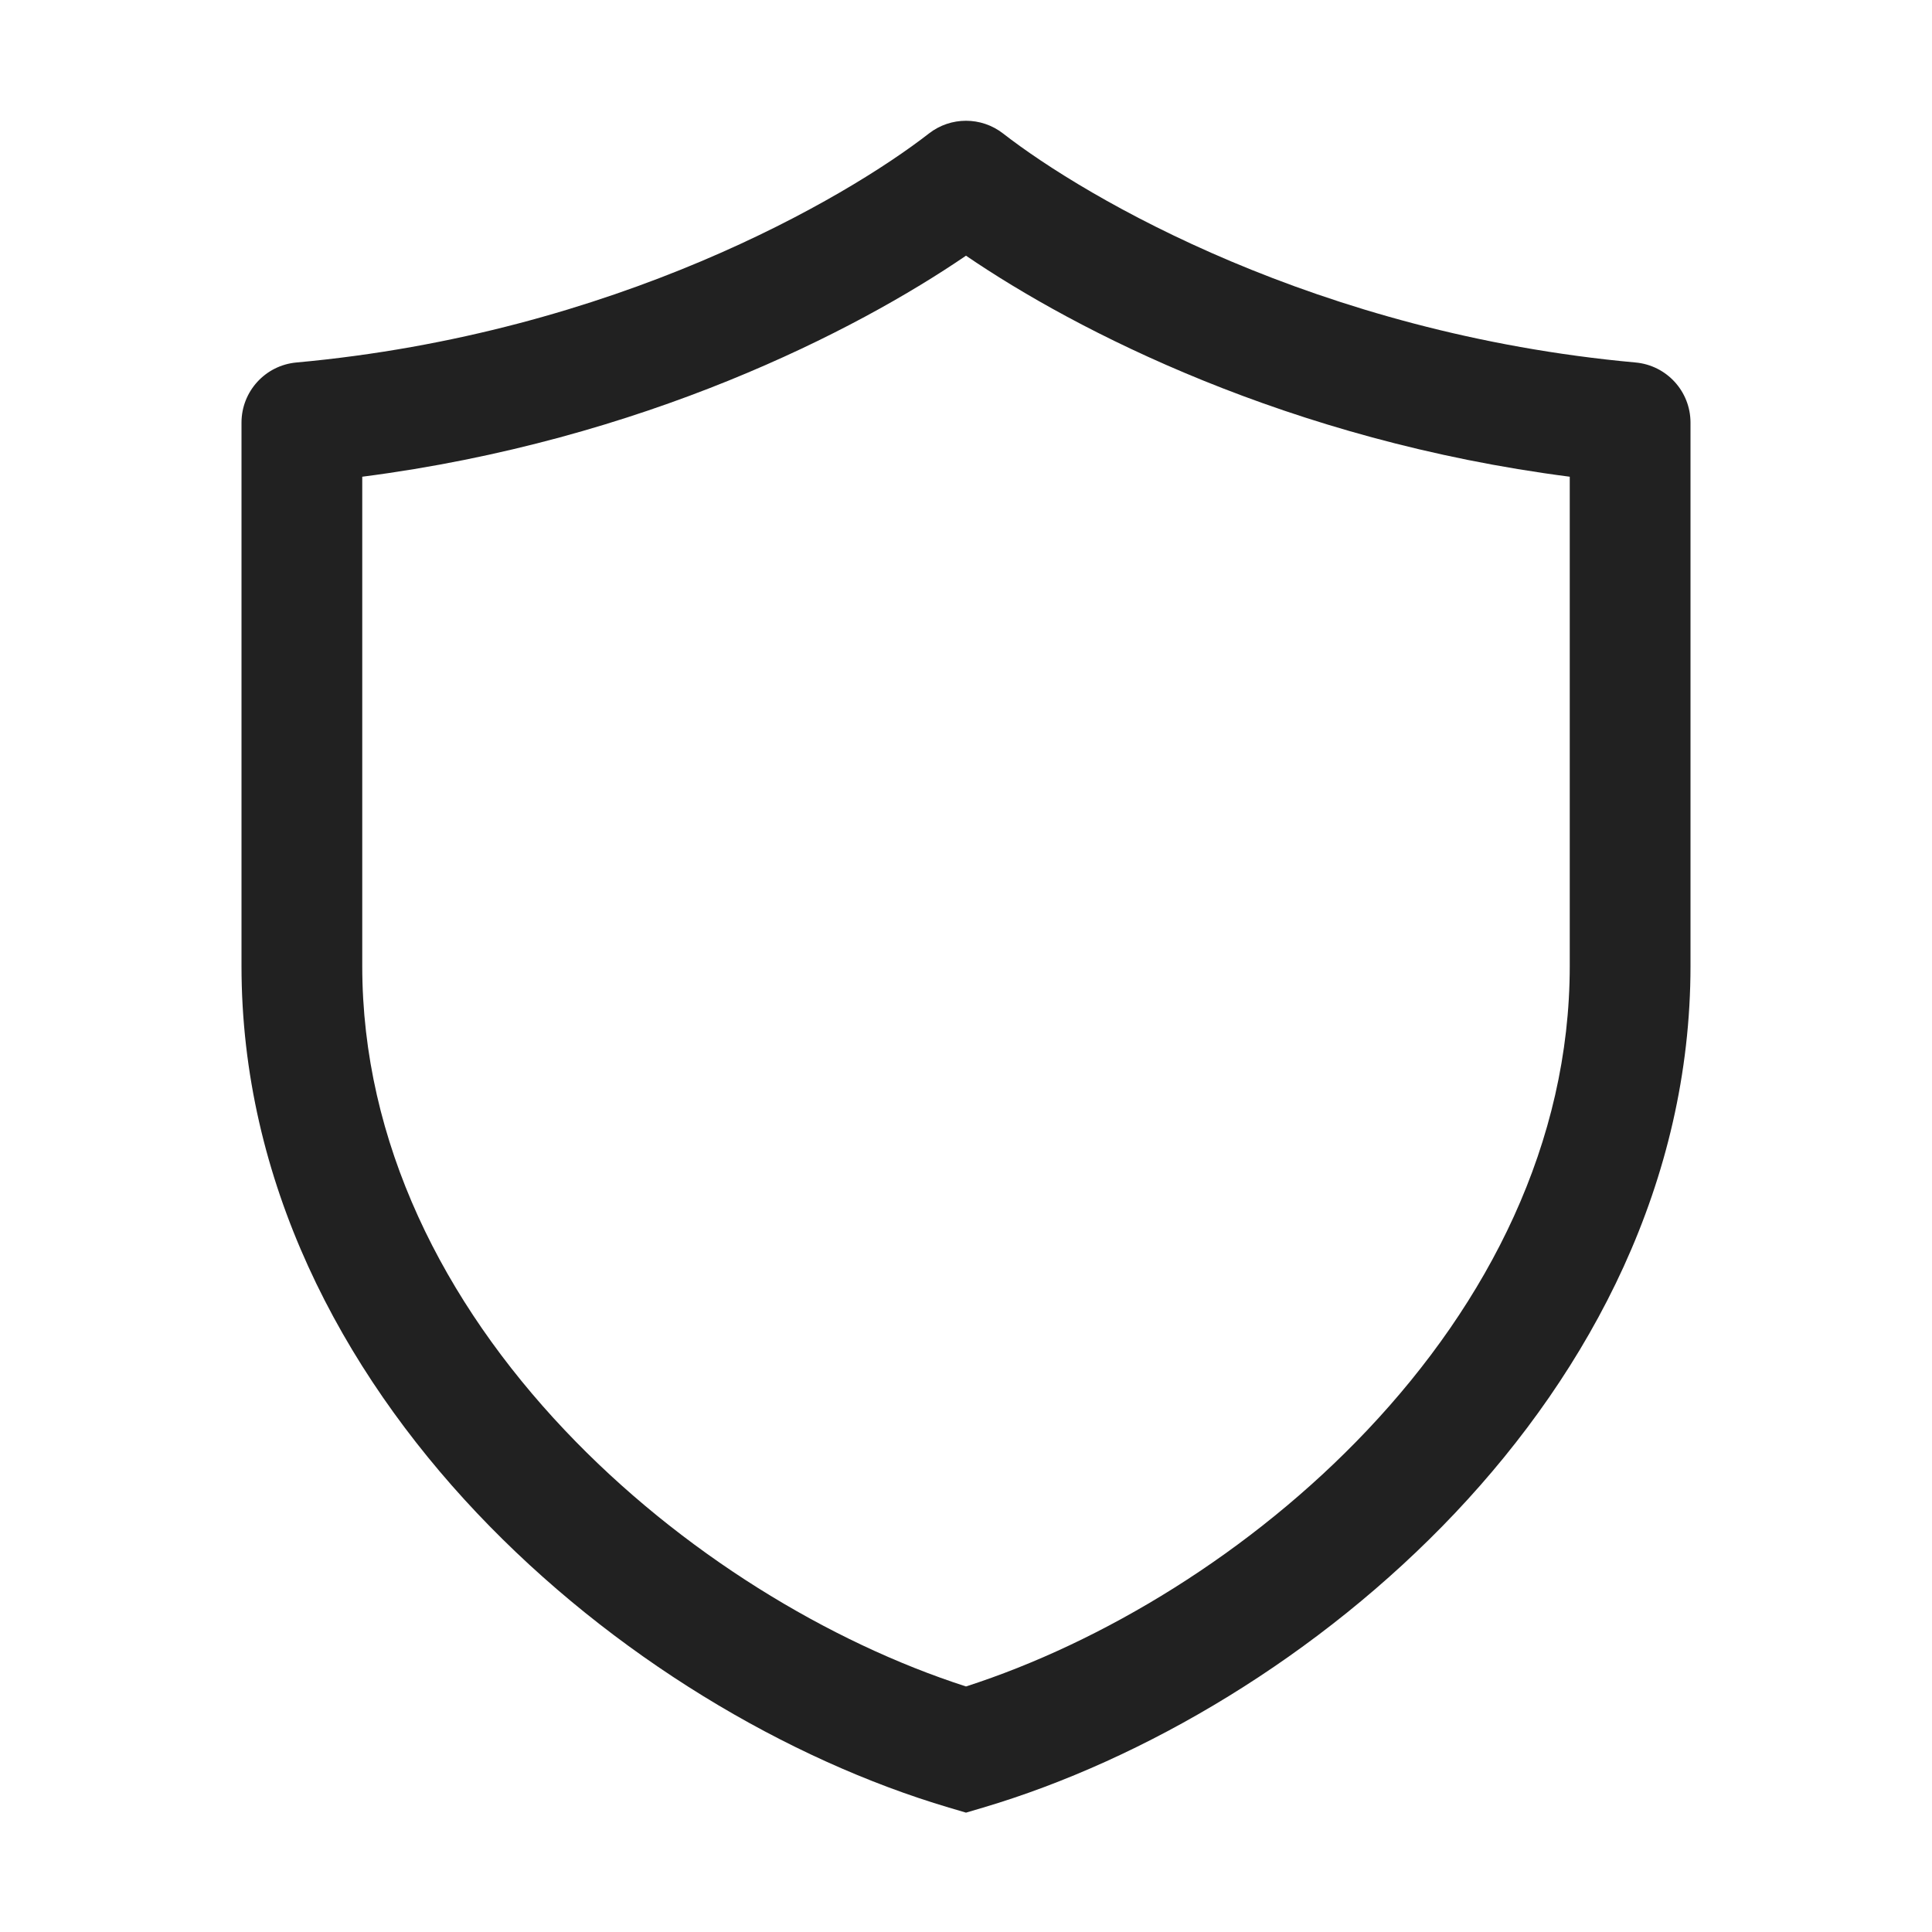 <svg width="32" height="32" viewBox="0 0 32 32" fill="none" xmlns="http://www.w3.org/2000/svg">
<path d="M15.386 2.211C15.747 1.93 16.253 1.93 16.614 2.211C17.99 3.281 21.813 5.524 27.09 6.004C27.606 6.051 28 6.483 28 7V16C28 19.571 26.351 22.68 24.102 25.059C21.856 27.434 18.954 29.148 16.284 29.939L16 30.023L15.716 29.939C13.046 29.148 10.144 27.434 7.898 25.059C5.649 22.68 4 19.571 4 16V7C4 6.483 4.394 6.051 4.909 6.004C10.187 5.524 14.01 3.281 15.386 2.211ZM6 7.896V16C6 18.929 7.351 21.57 9.352 23.686C11.275 25.72 13.745 27.207 16 27.933C18.255 27.207 20.725 25.72 22.648 23.686C24.649 21.57 26 18.929 26 16V7.896C21.345 7.296 17.814 5.474 16 4.235C14.186 5.474 10.655 7.296 6 7.896Z" fill="#212121"/>
</svg>

